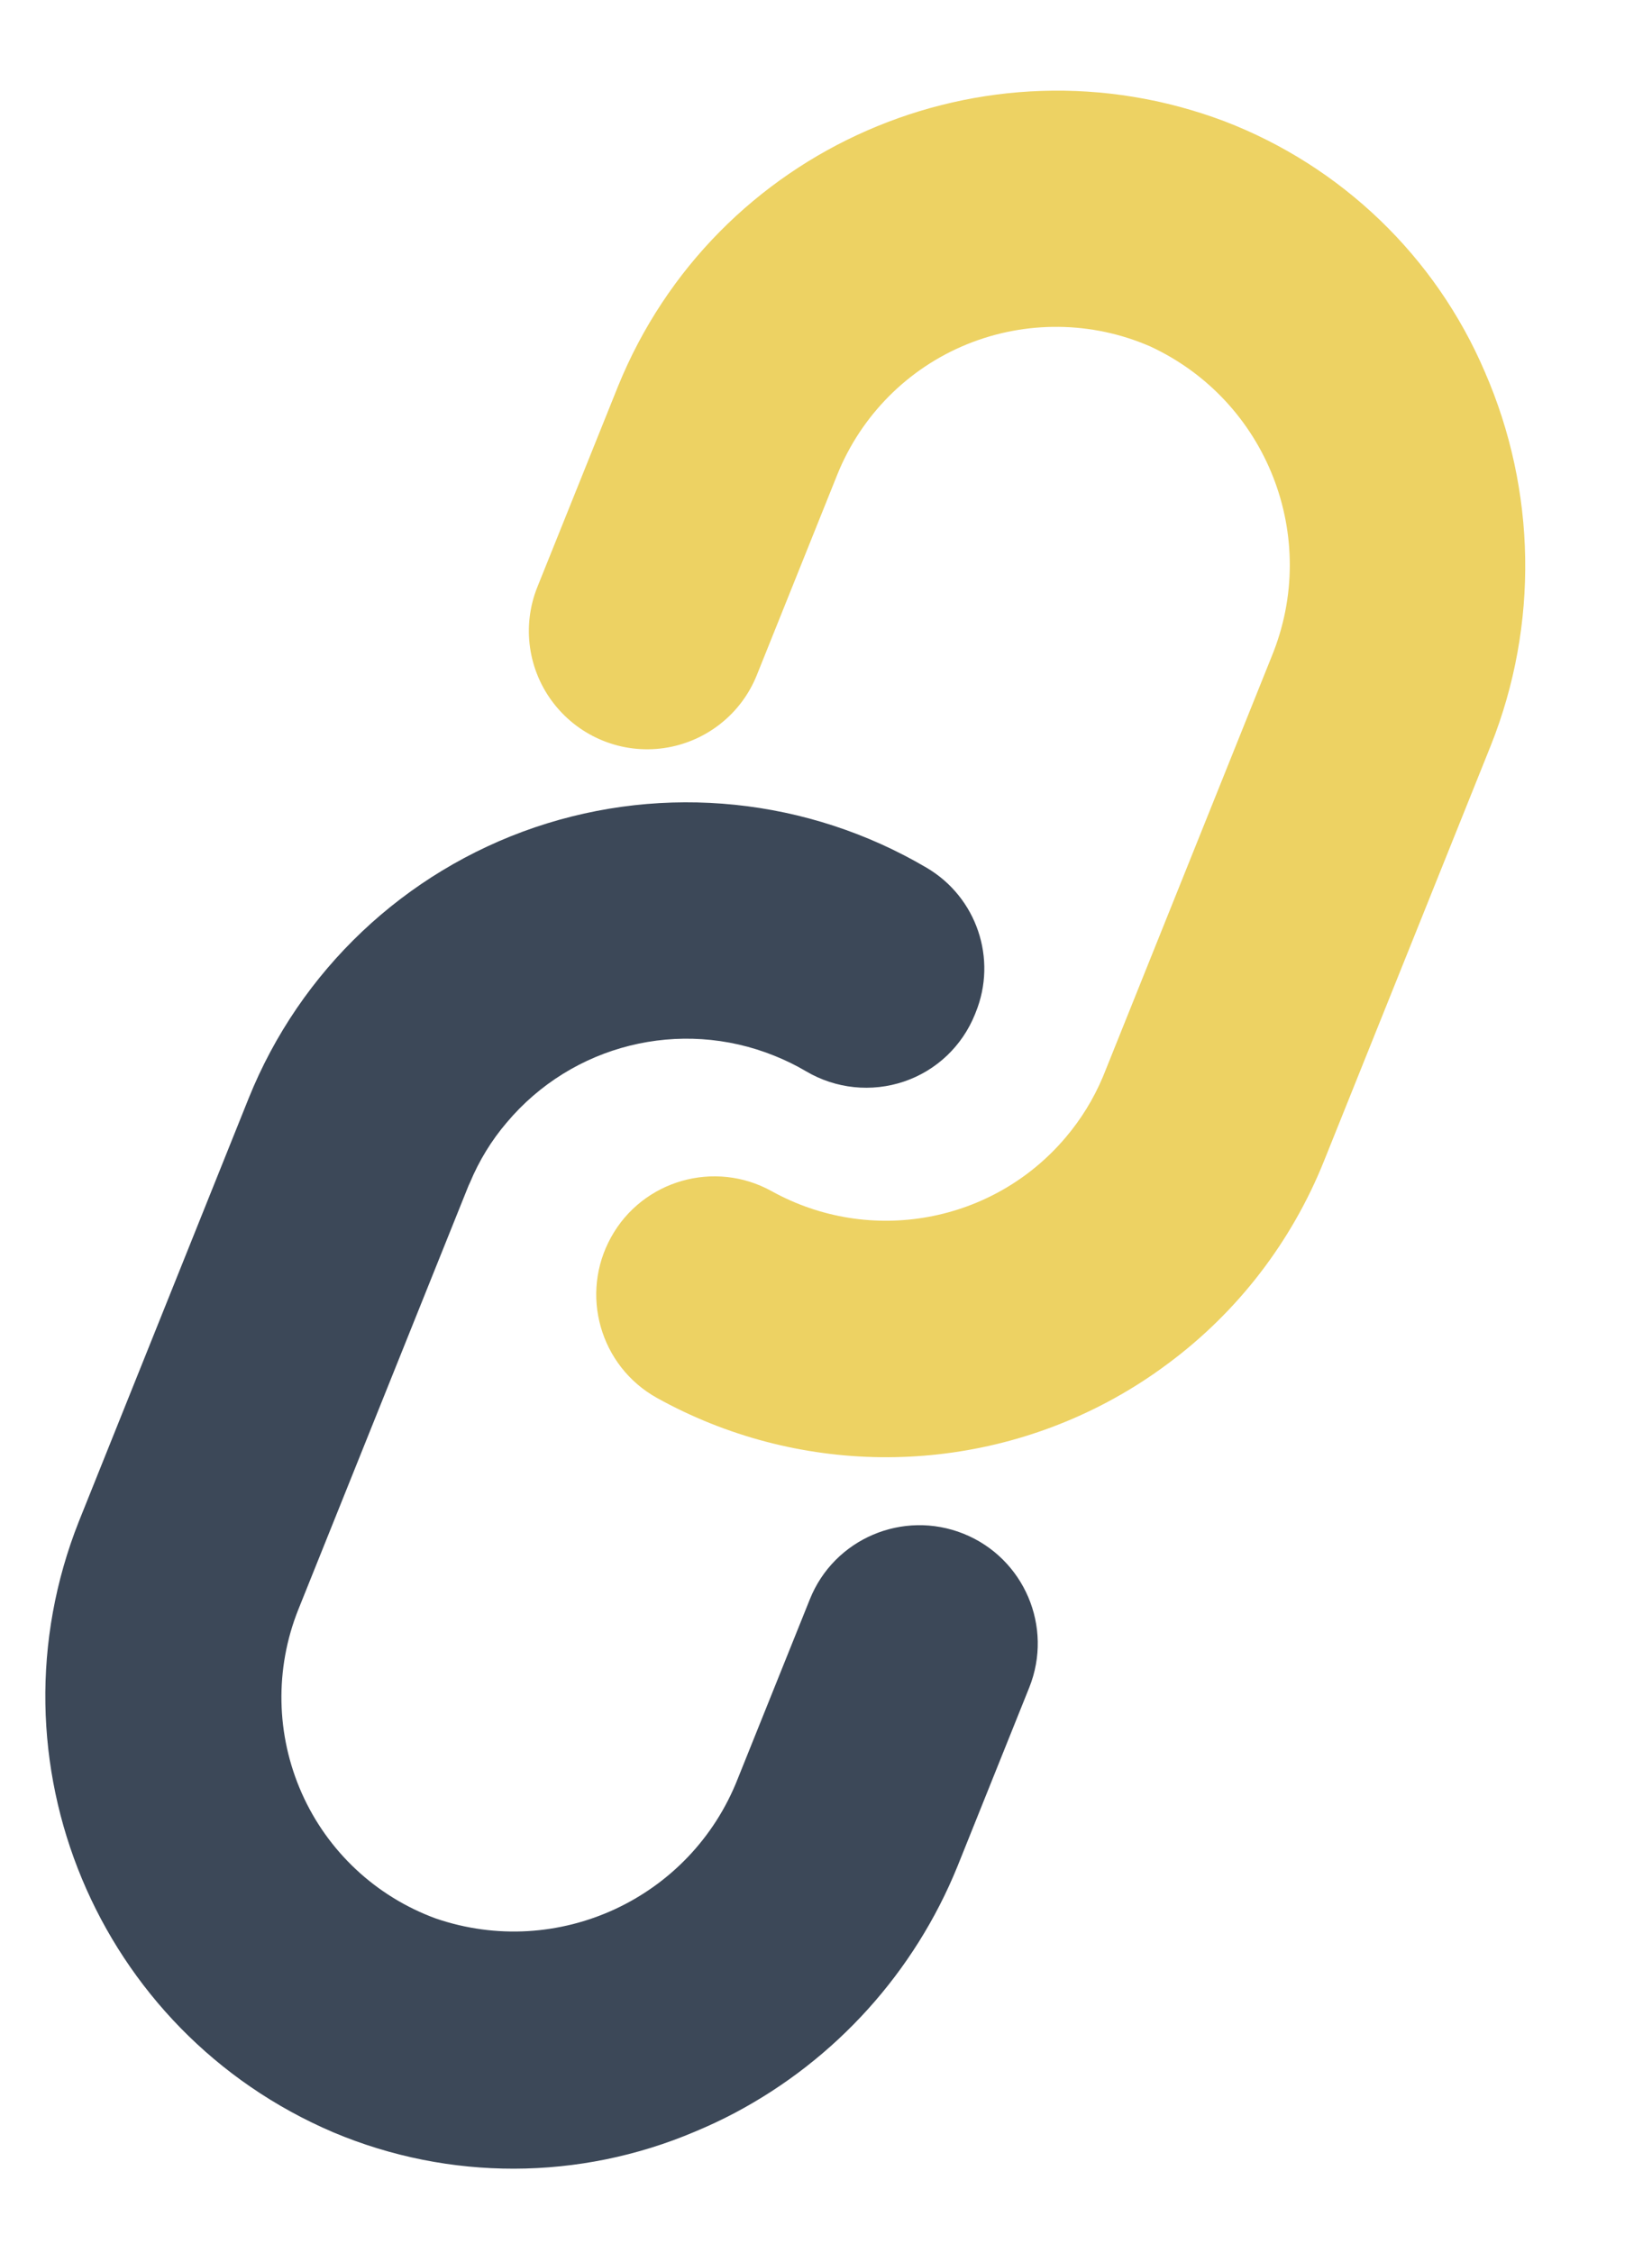 <?xml version="1.0" encoding="UTF-8"?>
<svg width="11px" height="15px" viewBox="0 0 11 15" version="1.1" xmlns="http://www.w3.org/2000/svg" xmlns:xlink="http://www.w3.org/1999/xlink">
    <g id="Tefteri" stroke="none" stroke-width="1" fill="none" fill-rule="evenodd">
        <g id="Tefteri---Link" transform="translate(-366, -312)">
            <g id="Group-7" transform="translate(345, 257)">
                <g id="Group-10" transform="translate(19, 54)">
                    <g id="Group-8" transform="translate(0.415, 0.5)">
                        <path d="M10.983,1.946 L10.983,1.946 C9.646,0.877 7.701,1.068 6.598,2.377 L5.675,3.481 C5.494,3.697 5.443,3.993 5.54,4.257 C5.637,4.521 5.867,4.714 6.144,4.762 C6.421,4.81 6.703,4.707 6.883,4.491 L7.806,3.386 C8.079,3.061 8.471,2.86 8.893,2.829 C9.316,2.798 9.734,2.939 10.051,3.22 C10.679,3.804 10.737,4.778 10.182,5.432 L8.263,7.729 L8.246,7.749 C8.143,7.868 8.023,7.97 7.889,8.053 C7.253,8.448 6.426,8.337 5.915,7.789 C5.619,7.472 5.121,7.454 4.804,7.75 C4.486,8.046 4.468,8.544 4.763,8.862 C5.486,9.638 6.552,9.998 7.598,9.817 C7.759,9.789 7.917,9.749 8.072,9.696 C8.619,9.512 9.104,9.179 9.474,8.736 L11.388,6.445 C11.938,5.782 12.2,4.926 12.117,4.069 C12.042,3.237 11.632,2.471 10.983,1.946 Z" id="Path" fill="#EDD263" transform="translate(8.343, 5.559) rotate(-18) translate(-8.343, -5.559) "></path>
                        <path d="M6.688,11.63 L5.863,12.617 C5.318,13.28 4.349,13.396 3.663,12.881 C3.329,12.619 3.116,12.234 3.072,11.812 C3.028,11.39 3.156,10.969 3.427,10.643 L5.379,8.307 L5.394,8.291 C5.496,8.172 5.616,8.069 5.75,7.987 C6.324,7.629 7.063,7.68 7.582,8.115 C7.642,8.165 7.699,8.22 7.751,8.279 C7.903,8.451 8.122,8.548 8.351,8.545 C8.578,8.542 8.791,8.44 8.937,8.266 L8.946,8.255 C9.195,7.96 9.189,7.527 8.933,7.238 C8.326,6.552 7.45,6.164 6.534,6.176 C5.618,6.189 4.753,6.6 4.165,7.303 L2.219,9.633 C1.127,10.952 1.285,12.9 2.575,14.025 C3.207,14.571 4.033,14.837 4.865,14.764 C4.964,14.756 5.061,14.744 5.158,14.727 C5.906,14.596 6.585,14.205 7.074,13.624 L7.896,12.64 C8.175,12.306 8.13,11.81 7.797,11.531 C7.463,11.252 6.966,11.296 6.688,11.63 L6.688,11.63 Z" id="Path" fill="#3C4858" transform="translate(5.311, 10.476) rotate(-18) translate(-5.311, -10.476) "></path>
                    </g>
                </g>
            </g>
        </g>
    </g>
</svg>